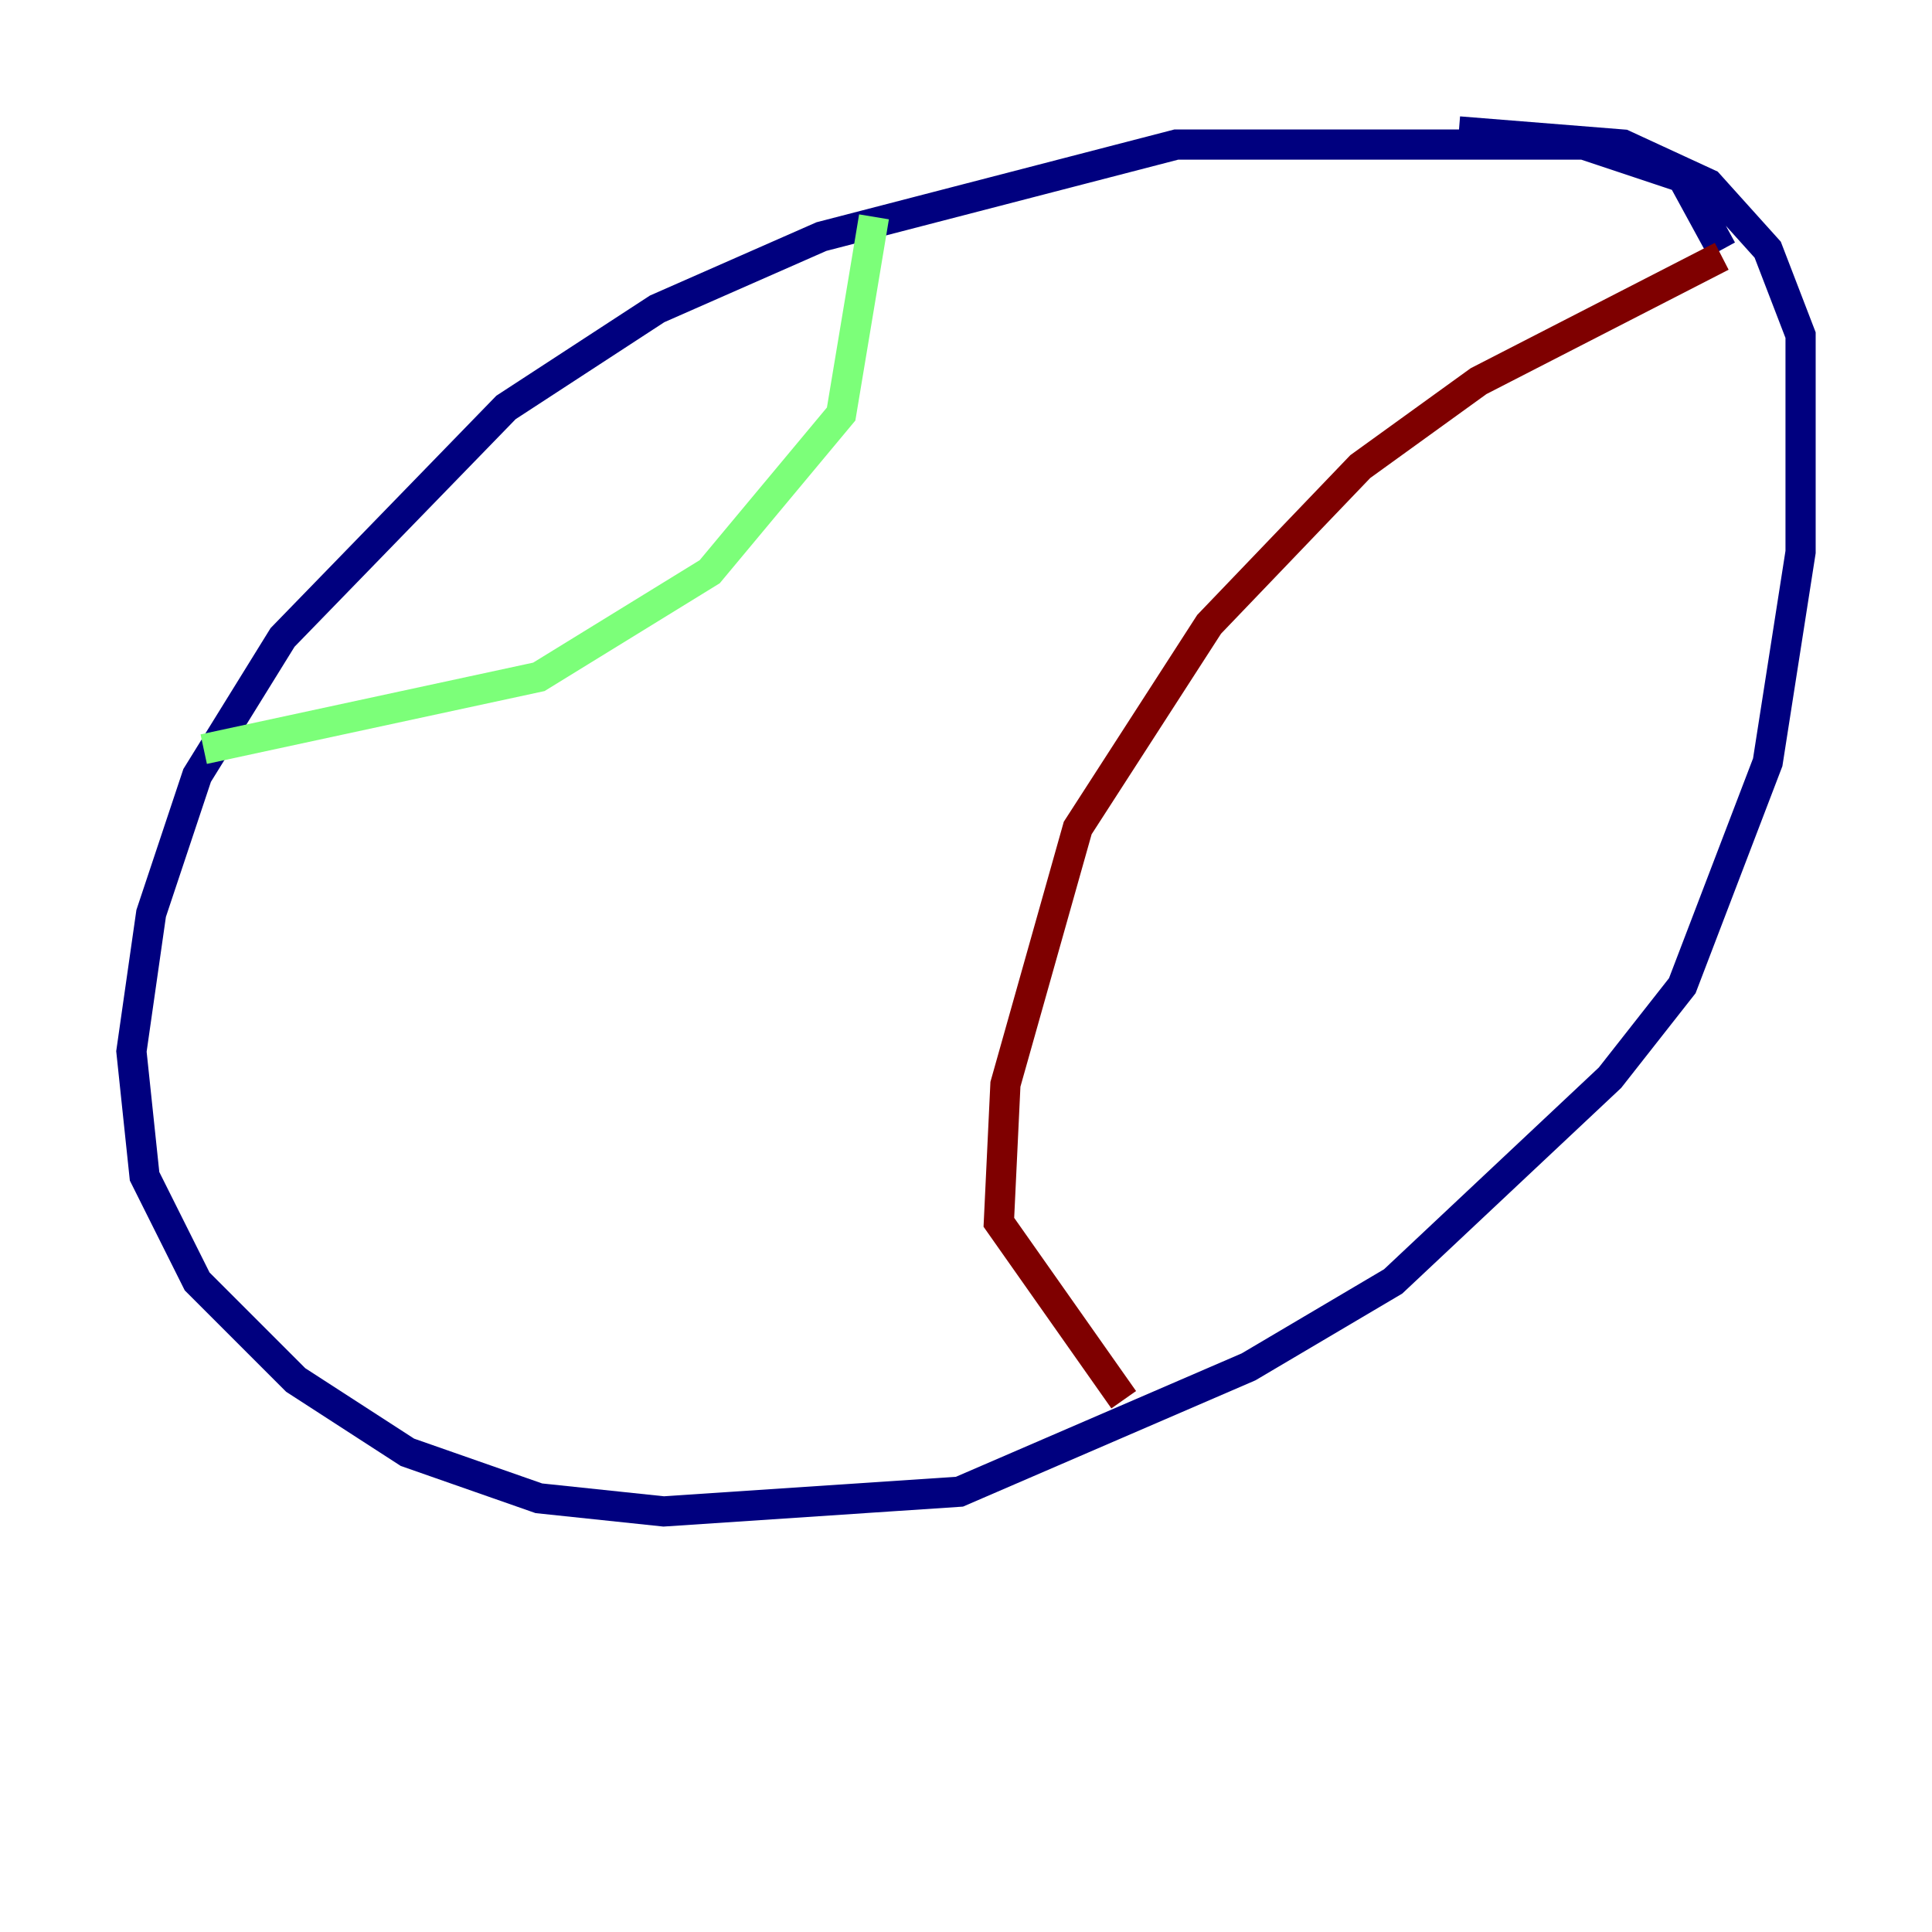<?xml version="1.0" encoding="utf-8" ?>
<svg baseProfile="tiny" height="128" version="1.2" viewBox="0,0,128,128" width="128" xmlns="http://www.w3.org/2000/svg" xmlns:ev="http://www.w3.org/2001/xml-events" xmlns:xlink="http://www.w3.org/1999/xlink"><defs /><polyline fill="none" points="114.068,16.544 111.456,11.755 104.925,9.578 77.932,9.578 54.422,15.674 43.537,20.463 33.524,26.993 18.721,42.231 13.061,51.374 10.014,60.517 8.707,69.66 9.578,77.932 13.061,84.898 19.592,91.429 26.993,96.218 35.701,99.265 43.973,100.136 63.565,98.83 82.721,90.558 92.299,84.898 106.667,71.401 111.456,65.306 117.116,50.503 119.293,36.571 119.293,22.204 117.116,16.544 113.197,12.191 107.537,9.578 96.653,8.707" stroke="#00007f" stroke-width="2" /><polyline fill="none" points="57.905,14.367 55.728,27.429 47.02,37.878 35.701,44.843 13.497,49.633" stroke="#7cff79" stroke-width="2" /><polyline fill="none" points="114.068,16.98 97.959,25.252 90.122,30.912 80.109,41.361 71.401,54.857 66.612,71.837 66.177,80.98 74.449,92.735" stroke="#7f0000" stroke-width="2" /></svg>